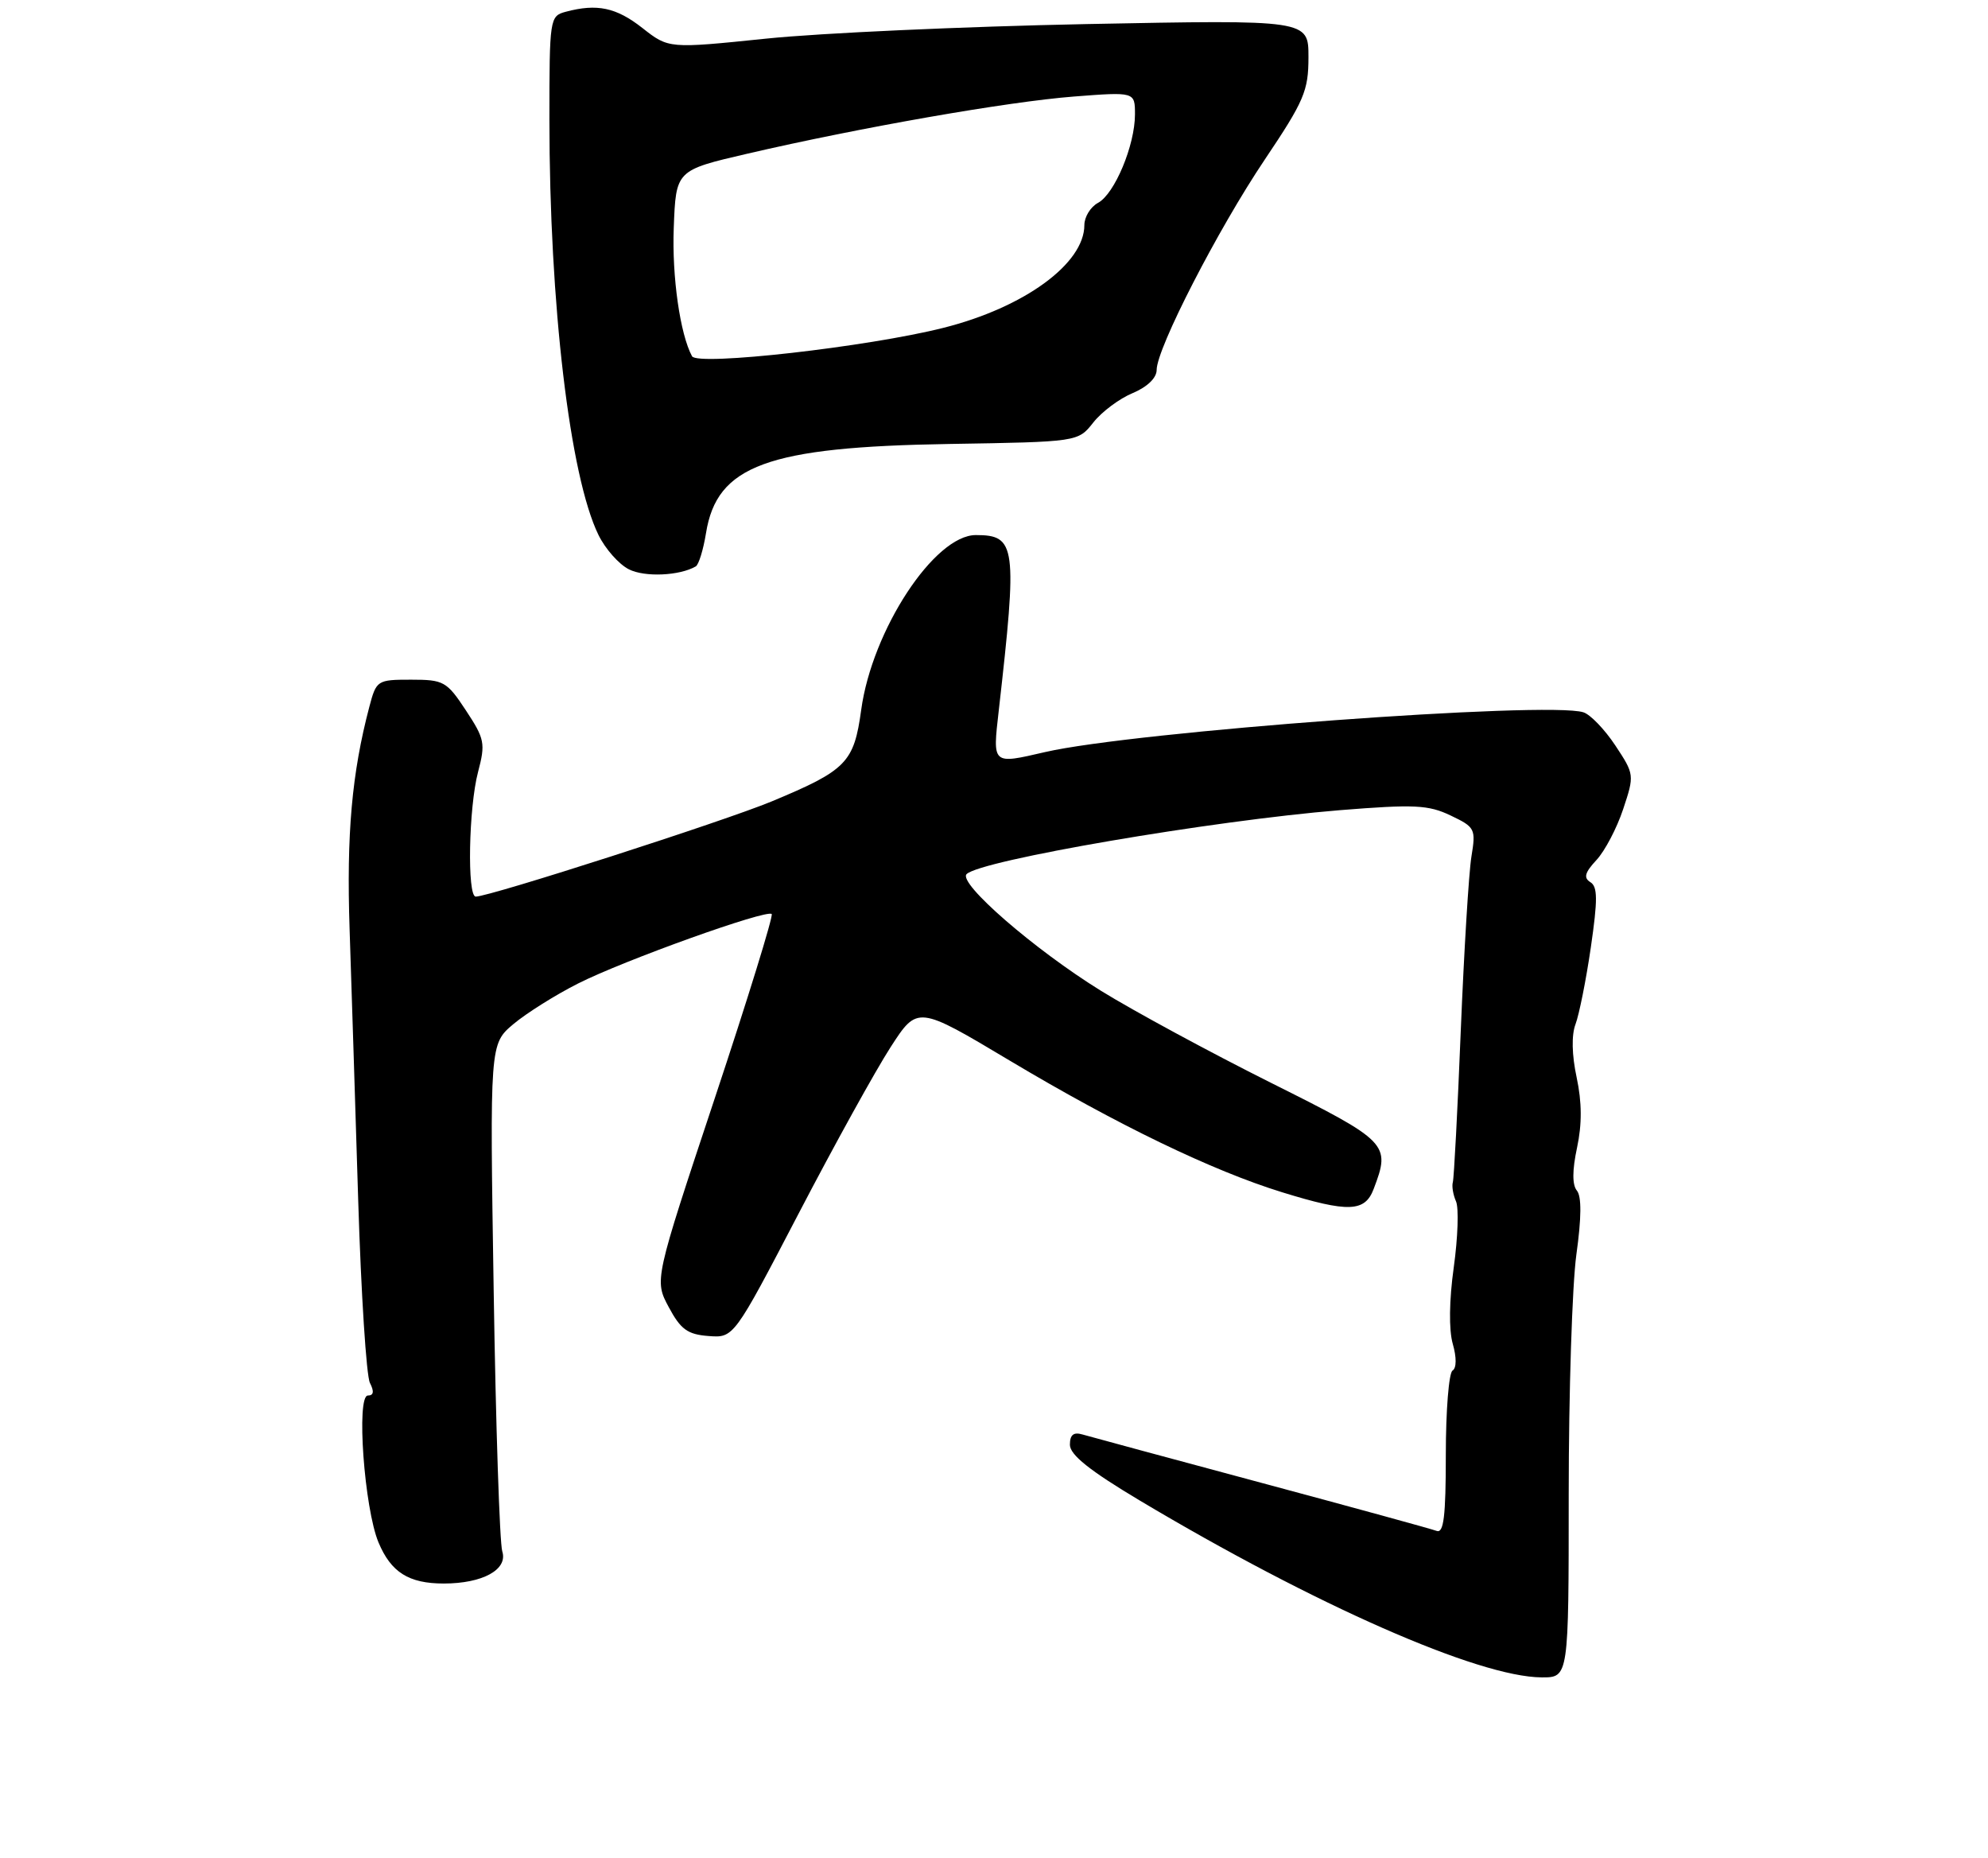 <?xml version="1.0" encoding="UTF-8" standalone="no"?>
<!DOCTYPE svg PUBLIC "-//W3C//DTD SVG 1.1//EN" "http://www.w3.org/Graphics/SVG/1.1/DTD/svg11.dtd" >
<svg xmlns="http://www.w3.org/2000/svg" xmlns:xlink="http://www.w3.org/1999/xlink" version="1.1" viewBox="0 0 275 257">
 <g >
 <path fill="currentColor"
d=" M 217.00 206.57 C 217.00 192.59 217.48 177.71 218.06 173.50 C 218.77 168.44 218.79 165.45 218.13 164.66 C 217.48 163.87 217.48 161.86 218.15 158.73 C 218.85 155.47 218.83 152.44 218.10 149.02 C 217.43 145.91 217.37 143.15 217.94 141.65 C 218.44 140.33 219.40 135.55 220.06 131.02 C 221.02 124.41 221.01 122.62 219.99 122.00 C 219.03 121.40 219.23 120.67 220.83 118.95 C 222.00 117.70 223.66 114.53 224.53 111.91 C 226.10 107.19 226.09 107.09 223.45 103.10 C 221.98 100.88 219.99 98.81 219.03 98.51 C 214.11 96.95 156.84 101.18 144.57 104.01 C 137.20 105.71 137.30 105.81 138.16 98.25 C 140.75 75.49 140.56 74.00 134.99 74.00 C 129.26 74.00 120.64 87.14 119.13 98.17 C 118.13 105.47 117.11 106.52 106.76 110.83 C 100.16 113.57 67.74 124.00 65.81 124.00 C 64.60 124.00 64.83 111.67 66.13 106.76 C 67.17 102.81 67.05 102.19 64.45 98.25 C 61.80 94.23 61.38 94.00 56.86 94.00 C 52.18 94.00 52.06 94.08 51.09 97.75 C 48.67 106.94 47.92 115.34 48.36 128.50 C 48.62 136.20 49.15 153.07 49.55 166.00 C 49.95 178.93 50.68 190.29 51.17 191.25 C 51.78 192.44 51.69 193.00 50.89 193.00 C 49.26 193.00 50.39 208.61 52.36 213.32 C 54.09 217.45 56.54 219.00 61.39 219.00 C 66.76 219.00 70.28 217.07 69.48 214.56 C 69.12 213.43 68.58 197.17 68.29 178.44 C 67.75 144.39 67.75 144.39 71.02 141.63 C 72.82 140.12 76.85 137.59 79.96 136.02 C 86.36 132.79 106.06 125.73 106.75 126.41 C 106.99 126.66 103.44 138.16 98.85 151.96 C 90.51 177.05 90.51 177.05 92.51 180.78 C 94.16 183.86 95.11 184.55 98.00 184.77 C 101.50 185.04 101.50 185.04 110.48 167.82 C 115.42 158.34 121.14 148.00 123.19 144.83 C 126.92 139.06 126.92 139.06 139.71 146.70 C 154.57 155.57 167.67 161.90 177.36 164.89 C 186.53 167.72 188.81 167.63 190.02 164.43 C 192.39 158.20 192.08 157.88 175.75 149.72 C 167.36 145.52 156.82 139.82 152.32 137.04 C 143.10 131.34 132.48 122.12 133.71 120.89 C 135.63 118.97 167.59 113.50 185.31 112.05 C 195.64 111.22 197.58 111.31 200.66 112.78 C 204.06 114.40 204.17 114.63 203.54 118.48 C 203.18 120.69 202.52 131.50 202.07 142.50 C 201.63 153.50 201.13 162.95 200.97 163.50 C 200.81 164.05 201.01 165.24 201.41 166.15 C 201.81 167.05 201.67 171.15 201.10 175.26 C 200.46 179.83 200.41 183.93 200.96 185.85 C 201.50 187.74 201.49 189.20 200.93 189.55 C 200.42 189.86 200.00 195.09 200.00 201.17 C 200.00 209.74 199.71 212.10 198.72 211.72 C 198.01 211.45 187.10 208.46 174.47 205.07 C 161.84 201.68 150.71 198.67 149.75 198.39 C 148.50 198.02 148.00 198.43 148.00 199.81 C 148.00 201.20 150.73 203.38 157.63 207.50 C 181.90 221.98 204.51 231.93 213.25 231.98 C 217.00 232.00 217.00 232.00 217.00 206.57 Z  M 96.25 78.33 C 96.66 78.08 97.29 76.02 97.66 73.74 C 99.16 64.37 106.14 61.81 131.31 61.40 C 149.12 61.11 149.12 61.11 151.23 58.44 C 152.39 56.96 154.84 55.13 156.67 54.37 C 158.70 53.52 160.00 52.27 160.00 51.16 C 160.00 48.19 168.47 31.72 174.95 22.08 C 180.41 13.95 181.00 12.57 181.00 7.90 C 181.00 2.73 181.00 2.73 150.25 3.33 C 133.34 3.67 113.42 4.57 106.00 5.34 C 92.50 6.73 92.50 6.73 88.86 3.87 C 85.24 1.03 82.59 0.47 78.25 1.63 C 76.05 2.22 76.00 2.55 76.00 16.56 C 76.00 42.06 78.82 65.89 82.79 73.99 C 83.73 75.91 85.62 78.05 87.00 78.74 C 89.20 79.85 94.03 79.63 96.25 78.33 Z  M 95.73 49.27 C 94.08 46.23 92.94 38.25 93.20 31.52 C 93.50 23.55 93.50 23.55 103.36 21.26 C 119.05 17.62 139.41 14.06 148.56 13.35 C 157.00 12.70 157.00 12.70 157.00 15.83 C 157.00 20.09 154.18 26.84 151.88 28.06 C 150.85 28.62 150.00 30.00 150.00 31.13 C 150.00 36.46 141.68 42.53 130.50 45.34 C 120.03 47.98 96.47 50.64 95.73 49.27 Z "/>
</g>
</svg>